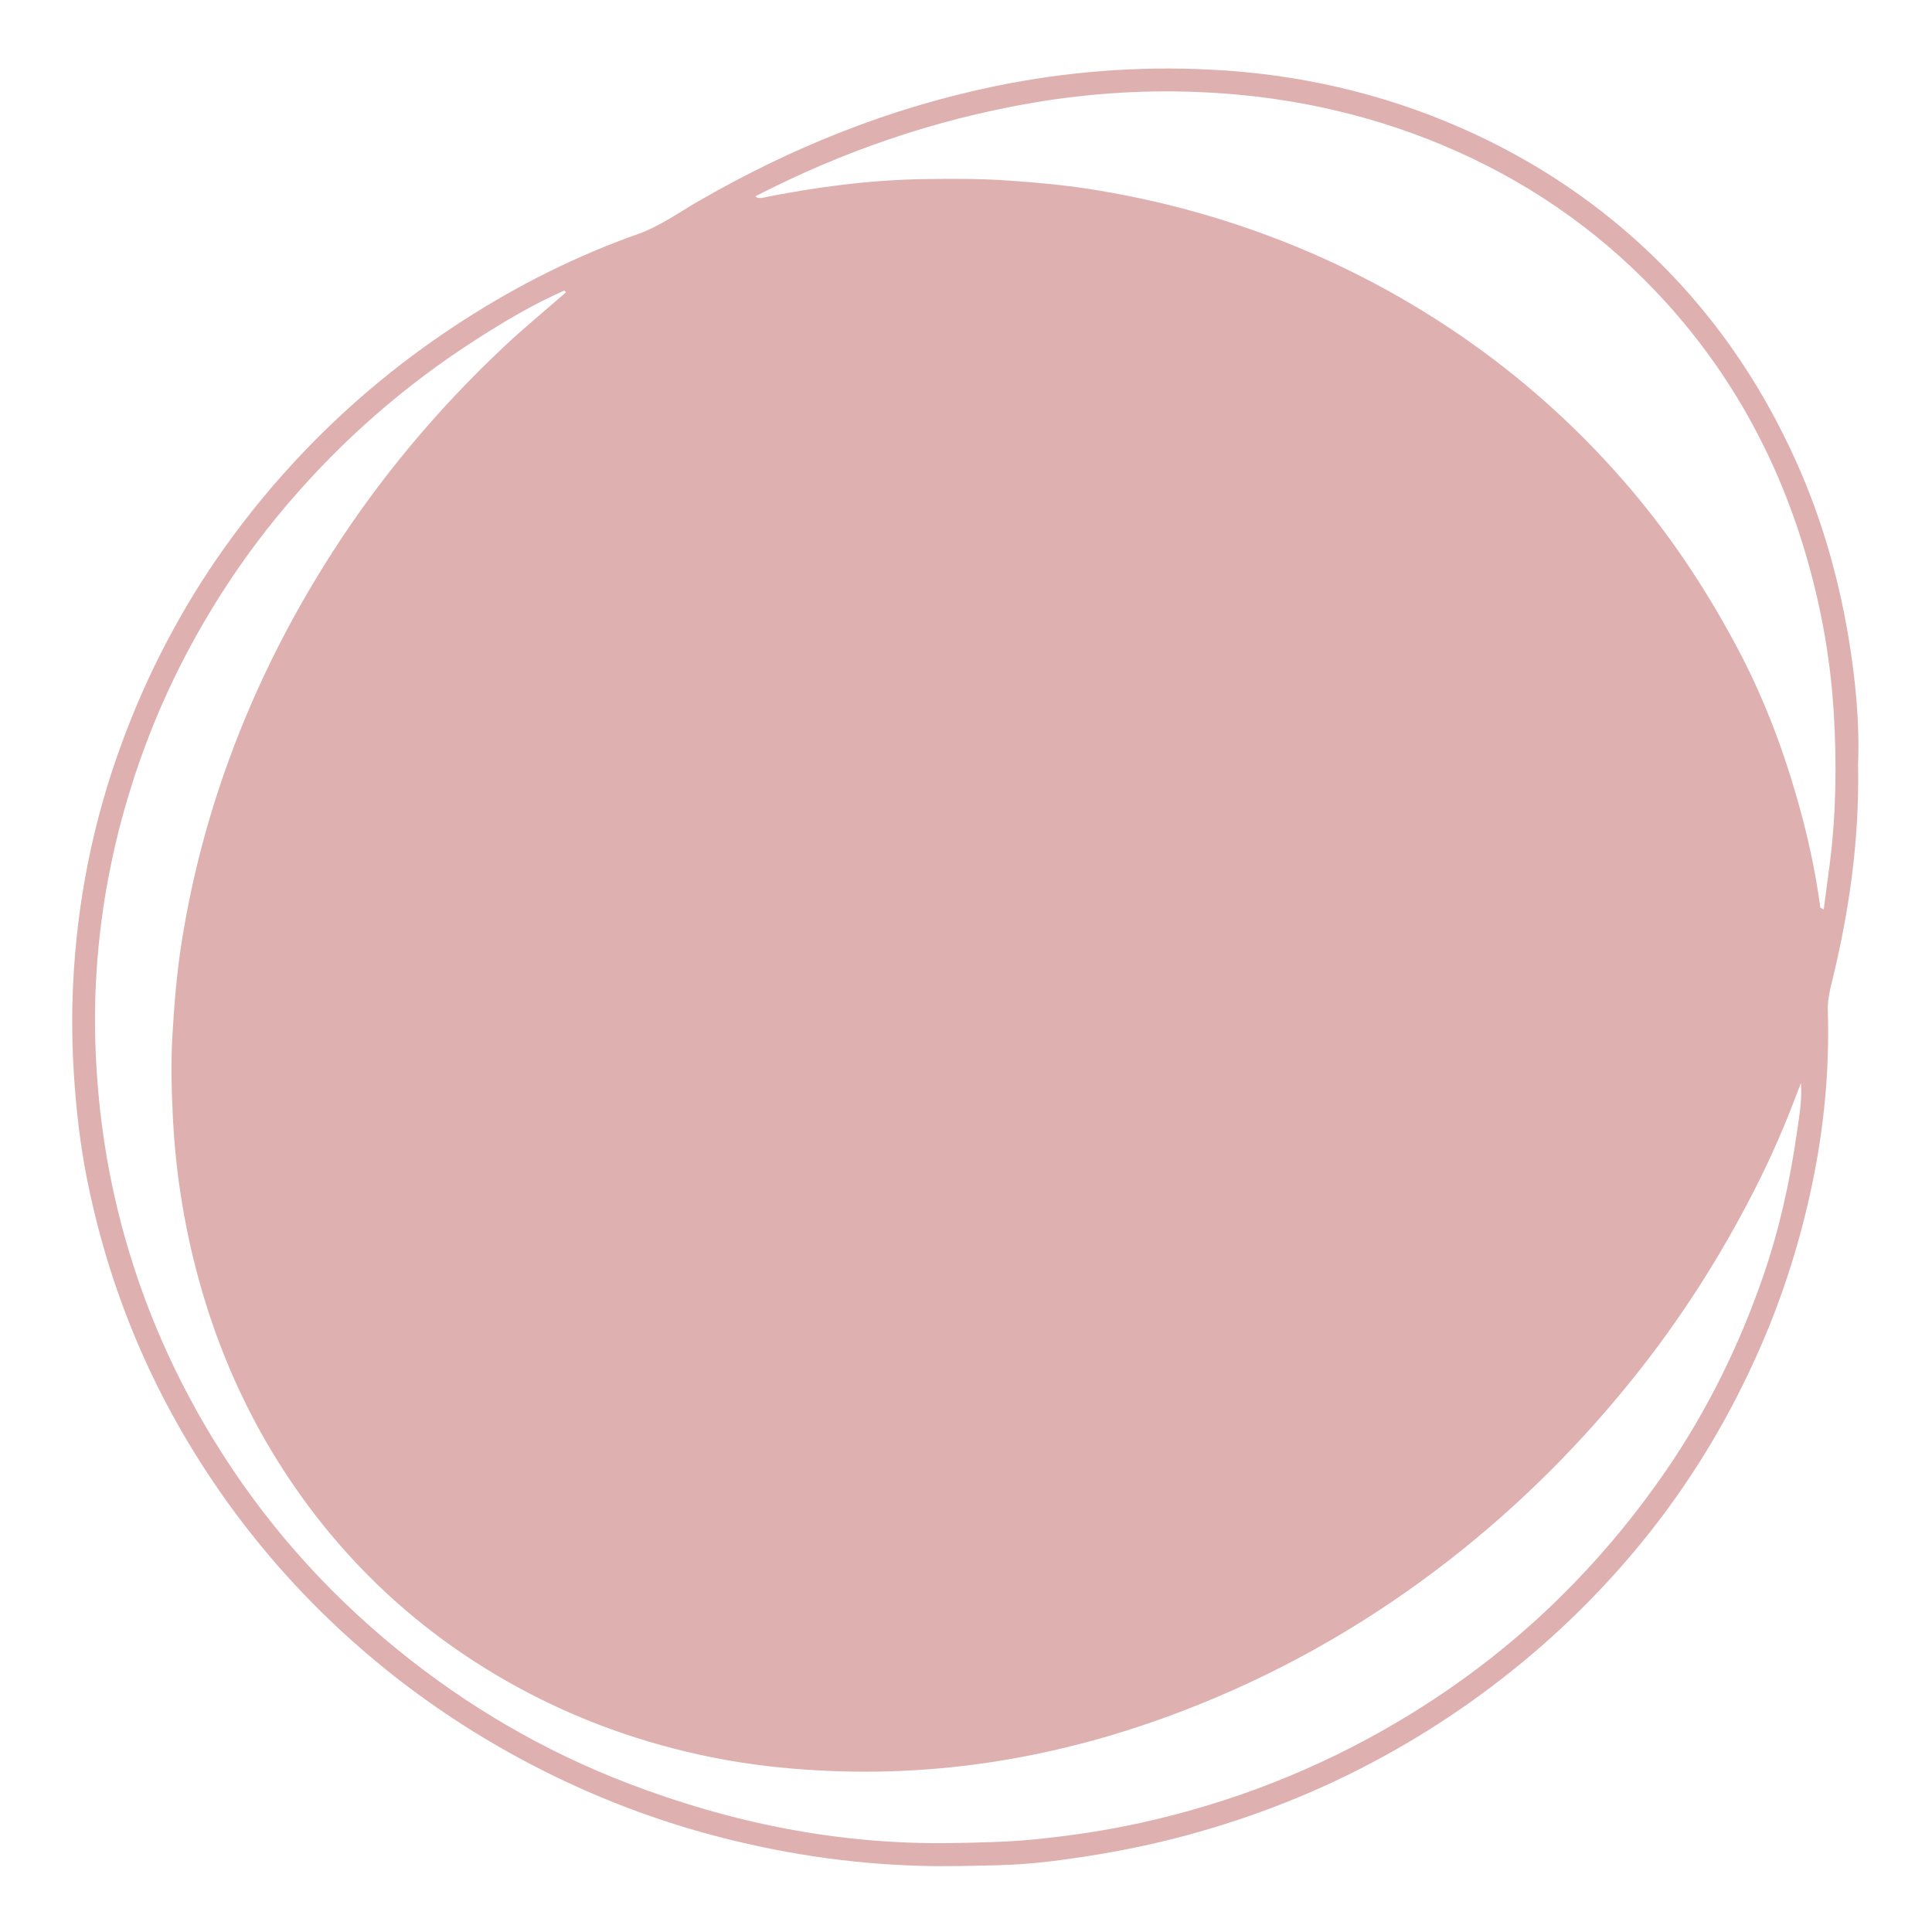 <svg xmlns="http://www.w3.org/2000/svg" xmlns:xlink="http://www.w3.org/1999/xlink" width="500" zoomAndPan="magnify" viewBox="0 0 375 375" height="500" preserveAspectRatio="xMidYMid meet" version="1.0"><defs><clipPath id="e9df7c99b2"><path d="M 14 13 L 361 13 L 361 362.316 L 14 362.316 Z M 14 13 " clip-rule="nonzero"/></clipPath></defs><g clip-path="url(#e9df7c99b2)"><path fill="#dfb0b0" d="M 358.688 123.074 C 356.711 111.598 353.512 100.48 348.738 89.816 C 341.637 73.938 331.922 59.953 319.156 48.09 C 308.617 38.293 296.738 30.605 283.59 24.828 C 268.109 18.027 251.867 14.359 235.035 13.516 C 221.035 12.805 207.121 13.859 193.348 16.688 C 172.746 20.918 153.527 28.645 135.371 39.168 C 131.582 41.363 128.035 43.938 123.805 45.434 C 111.957 49.625 100.773 55.227 90.184 62.016 C 78.926 69.23 68.648 77.625 59.371 87.273 C 53.512 93.363 48.141 99.844 43.27 106.742 C 35.125 118.285 28.641 130.715 23.734 143.98 C 18.094 159.219 14.941 174.957 14.184 191.156 C 13.898 197.074 13.98 203.008 14.371 208.945 C 14.801 215.48 15.539 221.957 16.793 228.355 C 20.863 249.109 28.699 268.359 40.32 286.027 C 48.875 299.02 59.07 310.562 70.875 320.703 C 81.602 329.906 93.293 337.613 105.918 343.926 C 115.945 348.934 126.359 352.945 137.172 355.906 C 150.816 359.641 164.688 361.789 178.844 362.164 C 183.727 362.297 188.598 362.164 193.469 362.047 C 197 361.965 200.543 361.695 204.043 361.266 C 212.941 360.168 221.75 358.559 230.41 356.211 C 242.059 353.047 253.293 348.789 264.031 343.309 C 275.715 337.34 286.59 330.141 296.645 321.688 C 305.297 314.418 313.117 306.379 320.125 297.551 C 328.902 286.48 336.043 274.406 341.707 261.453 C 346.148 251.285 349.461 240.738 351.73 229.898 C 354.055 218.82 355.129 207.582 354.777 196.234 C 354.723 194.562 354.996 192.957 355.391 191.348 C 358.82 177.492 360.945 163.469 360.652 148.379 C 360.965 140.383 360.164 131.684 358.688 123.074 Z M 348.785 219.742 C 347.445 229.246 345.375 238.586 342.242 247.68 C 337.637 261.035 331.465 273.617 323.473 285.297 C 318.109 293.137 312.148 300.445 305.539 307.277 C 295.277 317.883 283.758 326.859 271.066 334.34 C 255.574 343.469 239.023 349.926 221.477 353.801 C 214.688 355.301 207.828 356.316 200.902 357.012 C 195.539 357.543 190.188 357.641 184.82 357.734 C 163.059 358.098 142.141 353.906 121.906 346.152 C 105.637 339.918 90.727 331.215 77.215 320.234 C 62.887 308.578 50.828 294.879 41.203 279.043 C 32.781 265.184 26.633 250.426 22.809 234.695 C 20.711 226.094 19.406 217.363 18.809 208.508 C 18.398 202.57 18.324 196.629 18.617 190.723 C 19.234 178.5 21.324 166.492 24.836 154.746 C 27.762 144.996 31.574 135.605 36.336 126.617 C 41.84 116.215 48.387 106.527 56.055 97.574 C 66.508 85.355 78.469 74.906 91.953 66.203 C 97.594 62.562 103.359 59.113 109.52 56.398 C 109.645 56.508 109.758 56.621 109.871 56.73 C 105.836 60.258 101.68 63.66 97.773 67.336 C 85.082 79.281 73.922 92.535 64.504 107.215 C 55.816 120.746 48.734 135.059 43.445 150.27 C 39.664 161.145 36.891 172.258 35.145 183.613 C 34.262 189.336 33.812 195.113 33.469 200.918 C 33.152 206.305 33.285 211.664 33.562 217.031 C 34.141 228.473 36.031 239.695 39.246 250.695 C 43.199 264.234 49.113 276.875 57.117 288.492 C 68.465 304.93 82.922 317.895 100.449 327.469 C 112.238 333.902 124.734 338.352 137.848 341.027 C 146.152 342.719 154.574 343.562 163.082 343.812 C 188.652 344.566 212.984 339.297 236.426 329.312 C 253.738 321.938 269.672 312.246 284.289 300.434 C 296.305 290.719 307.121 279.805 316.816 267.746 C 326.012 256.32 333.859 244.051 340.523 231.004 C 343.688 224.801 346.477 218.41 348.918 211.883 C 349.059 211.5 349.215 211.121 349.562 210.223 C 349.789 213.801 349.203 216.781 348.785 219.742 Z M 355.16 167.637 C 354.781 170.605 354.371 173.566 353.98 176.523 C 353.766 176.402 353.543 176.289 353.328 176.172 C 352.352 168.844 350.746 161.645 348.691 154.551 C 345.805 144.543 342.066 134.855 337.168 125.66 C 330.984 114.031 323.707 103.141 315.016 93.191 C 305.637 82.465 295.09 73.074 283.363 65.035 C 271.266 56.75 258.297 50.121 244.484 45.129 C 233.781 41.258 222.805 38.469 211.582 36.707 C 206.227 35.871 200.824 35.387 195.406 35.023 C 190.082 34.66 184.773 34.688 179.469 34.762 C 168.77 34.914 158.207 36.324 147.738 38.434 C 147.355 38.379 146.914 38.52 146.652 38.086 C 163.656 29.332 181.508 23.195 200.383 19.965 C 211.695 18.031 223.074 17.344 234.484 17.953 C 251.309 18.844 267.523 22.535 282.973 29.461 C 298.477 36.414 311.965 46.137 323.363 58.695 C 336.391 73.055 345.363 89.719 350.719 108.344 C 353.535 118.105 355.293 128.043 355.922 138.199 C 356.527 148.043 356.398 157.852 355.16 167.637 Z M 355.16 167.637 " fill-opacity="1" fill-rule="nonzero"/></g></svg>